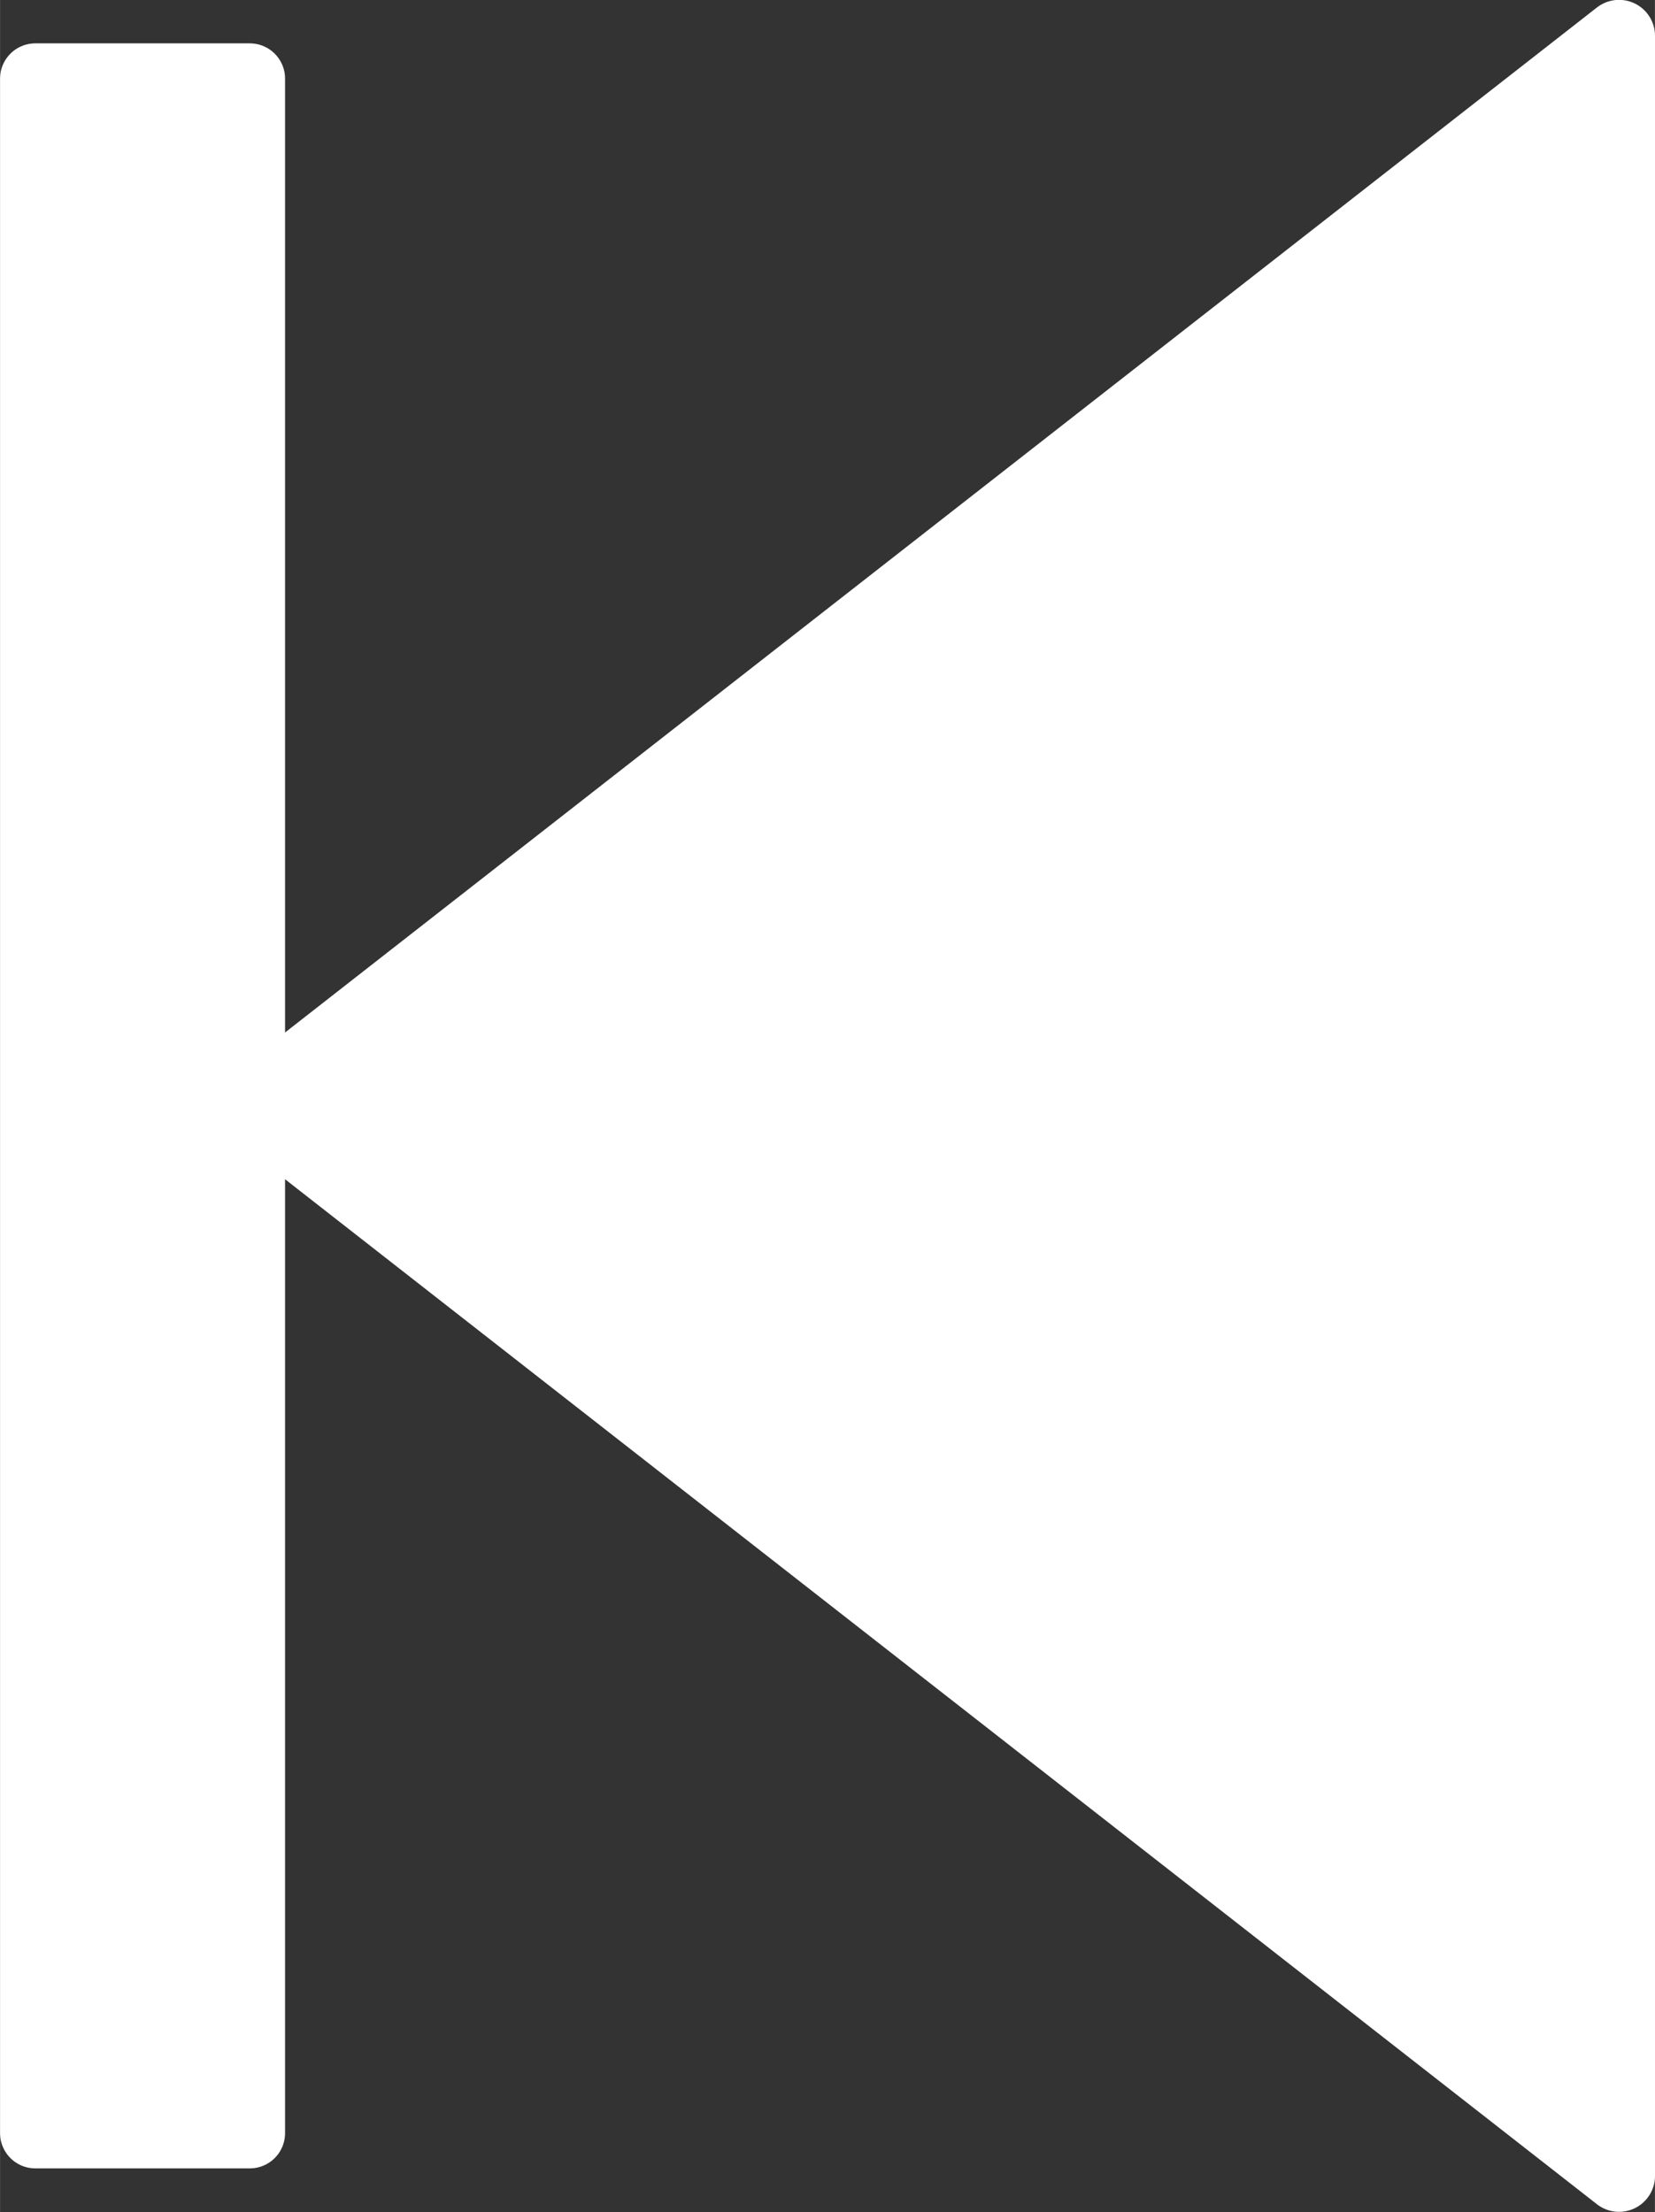 <?xml version="1.0" encoding="UTF-8"?>
<!-- Created with Inkscape (http://www.inkscape.org/) -->
<svg width="386.7" height="516.8" version="1.1" viewBox="0 0 102.31 136.74" xmlns="http://www.w3.org/2000/svg" xmlns:cc="http://creativecommons.org/ns#" xmlns:dc="http://purl.org/dc/elements/1.1/" xmlns:rdf="http://www.w3.org/1999/02/22-rdf-syntax-ns#">
 <rect x="0" y="0" width="102.31" height="136.74" fill="#333333" stroke="none"/>
 <g transform="translate(2.195 -162.49)" fill="#fff" stroke="#fff" stroke-linecap="round" stroke-linejoin="round">
  <rect x="-.015" y="167.35" width="13.26" height="127" stroke-width="4.36" style="paint-order:normal"/>
  <path d="m13.229 230.85 84.667-66.146v132.29z" stroke-width="4.445" style="paint-order:normal"/>
 </g>
</svg>
